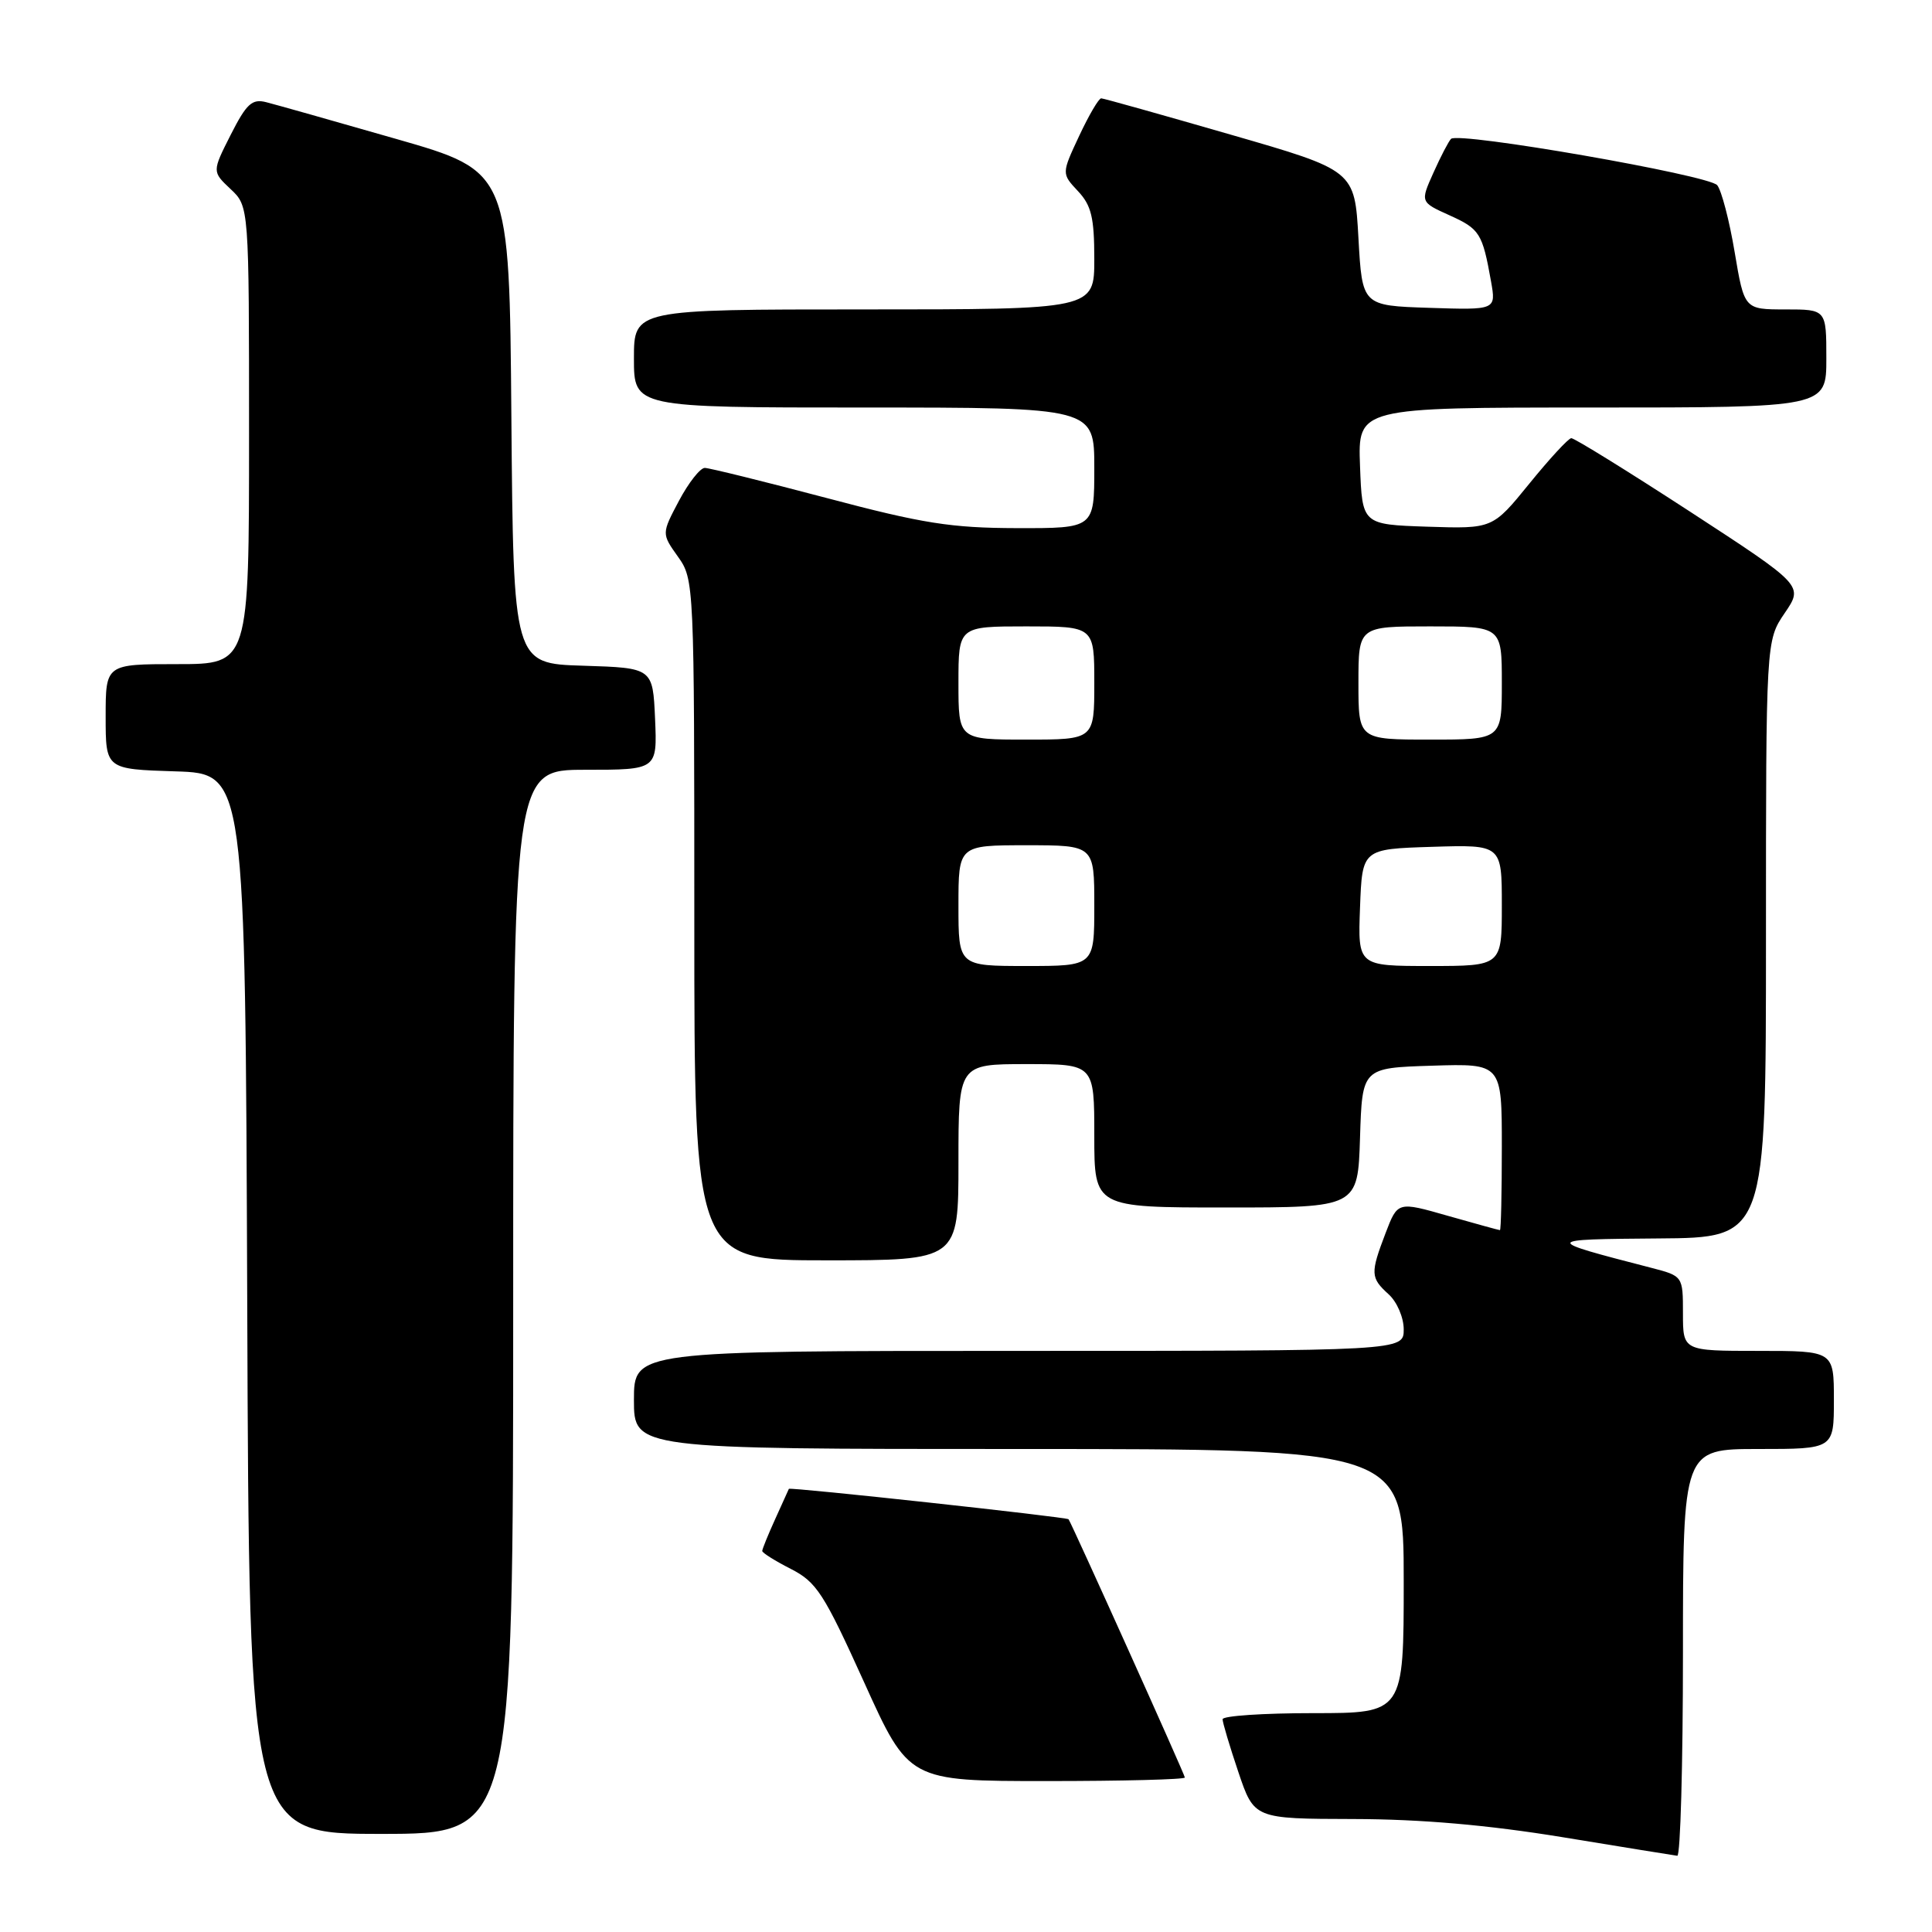 <?xml version="1.0" encoding="UTF-8" standalone="no"?>
<!DOCTYPE svg PUBLIC "-//W3C//DTD SVG 1.1//EN" "http://www.w3.org/Graphics/SVG/1.1/DTD/svg11.dtd" >
<svg xmlns="http://www.w3.org/2000/svg" xmlns:xlink="http://www.w3.org/1999/xlink" version="1.1" viewBox="0 0 256 256">
 <g >
 <path fill="currentColor"
d=" M 223.00 219.00 C 223.00 192.00 223.00 192.00 233.00 192.00 C 243.00 192.00 243.00 192.00 243.00 185.50 C 243.00 179.00 243.00 179.00 233.00 179.00 C 223.00 179.00 223.00 179.00 223.00 174.04 C 223.00 169.08 223.00 169.08 218.75 167.98 C 204.36 164.26 204.37 164.22 219.75 164.10 C 234.00 164.00 234.00 164.00 234.00 124.45 C 234.00 84.89 234.00 84.89 236.48 81.24 C 238.97 77.59 238.97 77.59 223.93 67.79 C 215.66 62.41 208.58 58.03 208.20 58.06 C 207.81 58.09 205.31 60.80 202.64 64.09 C 197.78 70.07 197.78 70.07 189.14 69.79 C 180.50 69.50 180.50 69.50 180.21 61.75 C 179.92 54.00 179.92 54.00 210.96 54.00 C 242.00 54.00 242.00 54.00 242.00 47.50 C 242.00 41.00 242.00 41.00 236.57 41.00 C 231.13 41.00 231.13 41.00 229.85 33.40 C 229.15 29.22 228.11 25.24 227.54 24.54 C 226.43 23.20 193.25 17.42 192.27 18.40 C 191.95 18.72 190.90 20.73 189.94 22.88 C 188.19 26.78 188.19 26.78 192.07 28.53 C 196.08 30.34 196.43 30.90 197.57 37.29 C 198.24 41.08 198.24 41.08 189.37 40.79 C 180.50 40.50 180.50 40.50 180.00 31.54 C 179.50 22.58 179.50 22.58 163.00 17.82 C 153.93 15.20 146.24 13.04 145.92 13.03 C 145.60 13.01 144.29 15.25 143.00 18.00 C 140.66 23.00 140.66 23.00 142.83 25.32 C 144.61 27.21 145.00 28.83 145.00 34.31 C 145.00 41.00 145.00 41.00 114.50 41.00 C 84.00 41.00 84.00 41.00 84.00 47.50 C 84.00 54.00 84.00 54.00 114.50 54.00 C 145.00 54.00 145.00 54.00 145.00 62.00 C 145.00 70.00 145.00 70.00 134.75 69.98 C 126.02 69.96 122.27 69.37 109.50 65.98 C 101.25 63.80 94.00 62.01 93.39 62.00 C 92.78 62.00 91.24 63.96 89.97 66.35 C 87.66 70.71 87.66 70.71 89.83 73.76 C 91.98 76.78 92.00 77.23 92.00 121.90 C 92.00 167.00 92.00 167.00 109.50 167.00 C 127.00 167.00 127.00 167.00 127.00 154.00 C 127.00 141.00 127.00 141.00 136.00 141.00 C 145.00 141.00 145.00 141.00 145.00 150.50 C 145.00 160.00 145.00 160.00 162.46 160.00 C 179.92 160.00 179.92 160.00 180.21 150.75 C 180.50 141.50 180.50 141.50 189.75 141.21 C 199.00 140.92 199.00 140.92 199.00 151.96 C 199.00 158.03 198.89 163.00 198.75 163.00 C 198.61 163.00 195.50 162.14 191.84 161.10 C 185.20 159.20 185.20 159.20 183.60 163.38 C 181.56 168.73 181.59 169.31 184.00 171.50 C 185.11 172.50 186.00 174.58 186.00 176.15 C 186.00 179.00 186.00 179.00 135.00 179.00 C 84.00 179.00 84.00 179.00 84.00 185.50 C 84.00 192.00 84.00 192.00 135.00 192.00 C 186.00 192.00 186.00 192.00 186.00 209.50 C 186.00 227.00 186.00 227.00 174.00 227.00 C 167.40 227.00 162.00 227.36 162.00 227.81 C 162.00 228.25 162.94 231.40 164.09 234.81 C 166.18 241.00 166.18 241.00 179.34 241.03 C 188.29 241.05 197.14 241.82 207.00 243.43 C 214.97 244.74 221.84 245.85 222.25 245.90 C 222.66 245.96 223.00 233.85 223.00 219.00 Z  M 68.00 172.50 C 68.00 102.00 68.00 102.00 77.55 102.00 C 87.09 102.00 87.09 102.00 86.80 95.25 C 86.50 88.50 86.50 88.50 77.26 88.21 C 68.03 87.93 68.03 87.93 67.76 55.32 C 67.50 22.71 67.50 22.71 52.50 18.41 C 44.25 16.04 36.50 13.85 35.27 13.54 C 33.40 13.06 32.66 13.74 30.57 17.86 C 28.10 22.74 28.10 22.74 30.55 25.05 C 33.00 27.35 33.00 27.35 33.00 57.67 C 33.00 88.00 33.00 88.00 23.50 88.00 C 14.00 88.00 14.00 88.00 14.00 94.96 C 14.00 101.92 14.00 101.92 23.25 102.21 C 32.50 102.50 32.50 102.50 32.76 172.75 C 33.01 243.00 33.01 243.00 50.51 243.00 C 68.00 243.00 68.00 243.00 68.00 172.50 Z  M 157.00 235.53 C 157.00 235.16 142.05 201.97 141.59 201.31 C 141.38 201.02 104.63 197.02 104.53 197.28 C 104.48 197.40 103.67 199.20 102.72 201.28 C 101.77 203.37 101.00 205.27 101.00 205.51 C 101.00 205.76 102.71 206.83 104.79 207.89 C 108.21 209.64 109.16 211.12 114.50 222.91 C 120.42 236.00 120.42 236.00 138.71 236.00 C 148.77 236.00 157.00 235.79 157.00 235.53 Z  M 127.00 120.00 C 127.00 112.00 127.00 112.00 136.00 112.00 C 145.00 112.00 145.00 112.00 145.00 120.00 C 145.00 128.00 145.00 128.00 136.00 128.00 C 127.00 128.00 127.00 128.00 127.00 120.00 Z  M 180.21 120.25 C 180.50 112.50 180.50 112.50 189.75 112.21 C 199.00 111.92 199.00 111.92 199.00 119.96 C 199.00 128.00 199.00 128.00 189.46 128.00 C 179.92 128.00 179.92 128.00 180.21 120.25 Z  M 127.00 90.50 C 127.00 83.00 127.00 83.00 136.00 83.00 C 145.00 83.00 145.00 83.00 145.00 90.50 C 145.00 98.00 145.00 98.00 136.00 98.00 C 127.00 98.00 127.00 98.00 127.00 90.50 Z  M 180.00 90.50 C 180.00 83.00 180.00 83.00 189.50 83.00 C 199.00 83.00 199.00 83.00 199.00 90.50 C 199.00 98.00 199.00 98.00 189.50 98.00 C 180.00 98.00 180.00 98.00 180.00 90.50 Z "/>
</g>
</svg>